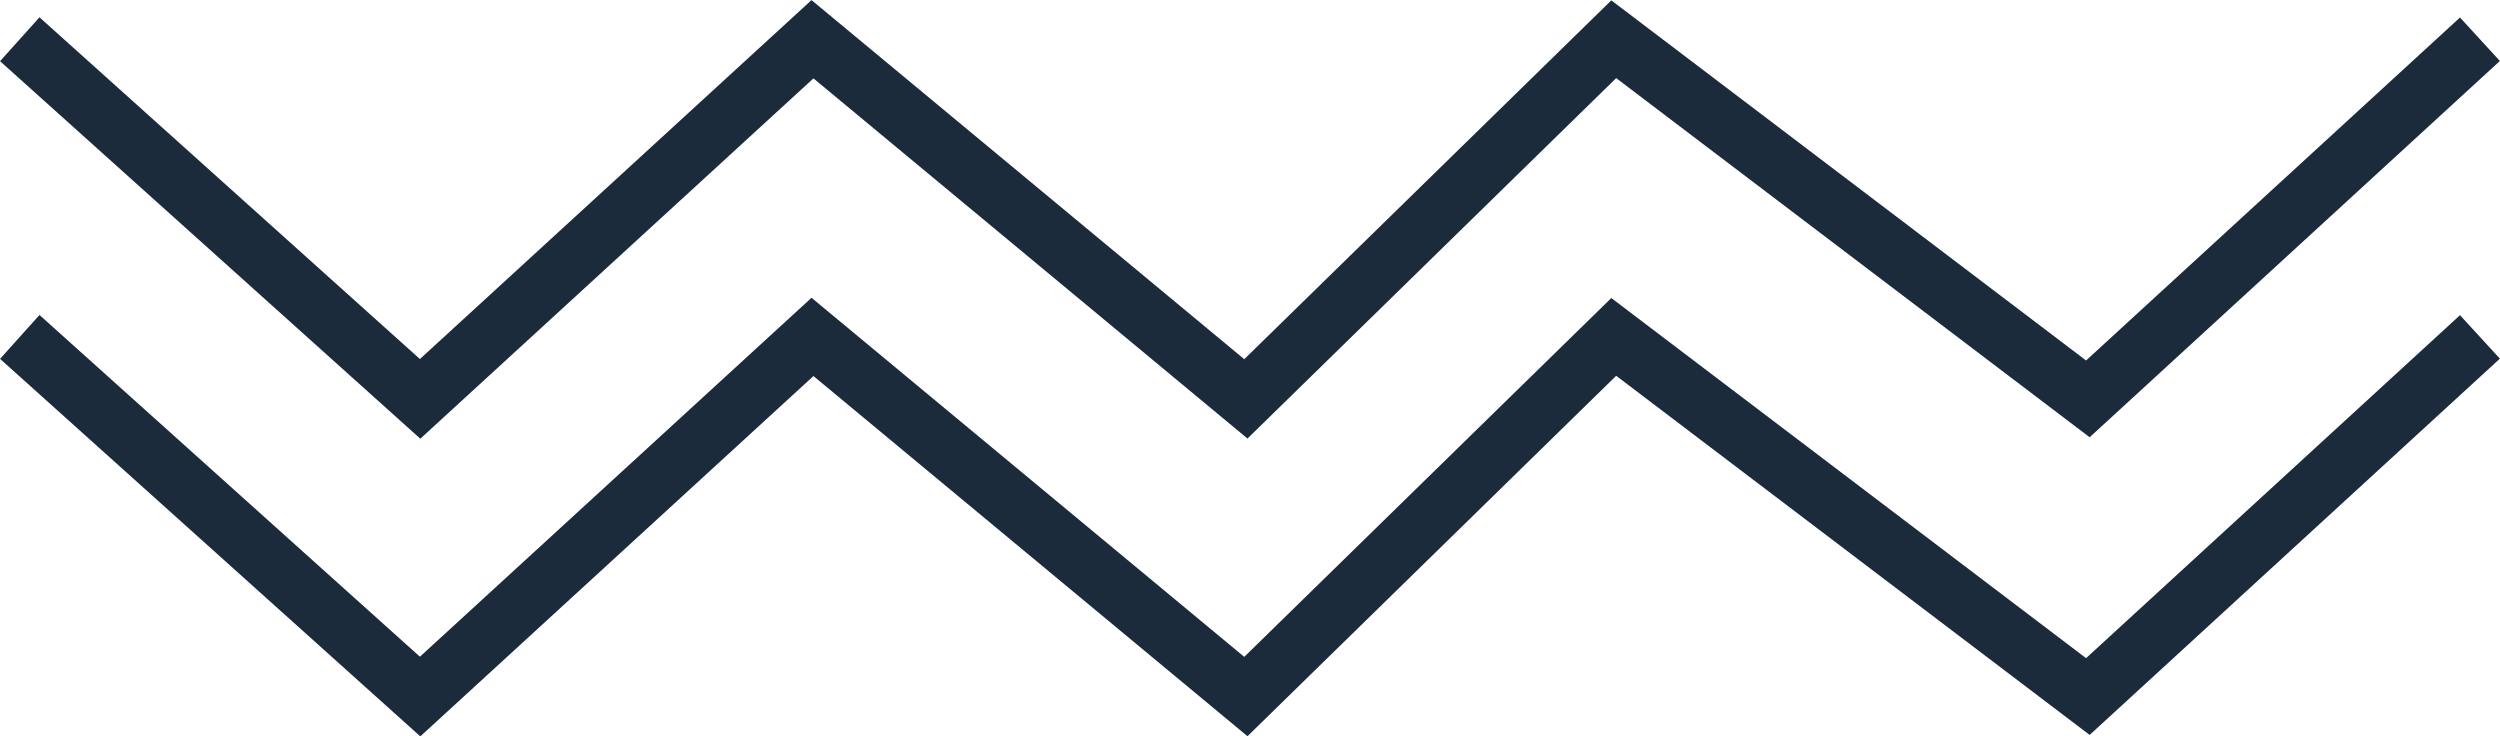 <svg xmlns="http://www.w3.org/2000/svg" viewBox="0 0 84.74 24.96"><defs><style>.cls-1{fill:none;stroke:#1b2b3c;stroke-miterlimit:10;stroke-width:2px;}</style></defs><title>Navy_Lines</title><g id="Layer_2" data-name="Layer 2"><g id="Layer_1-2" data-name="Layer 1"><polyline class="cls-1" points="84.06 1.33 70.77 13.52 54.7 1.33 42.23 13.52 27.54 1.33 14.24 13.52 0.67 1.33"/><polyline class="cls-1" points="84.06 11.42 70.77 23.61 54.7 11.42 42.23 23.61 27.54 11.42 14.24 23.61 0.67 11.42"/></g></g></svg>